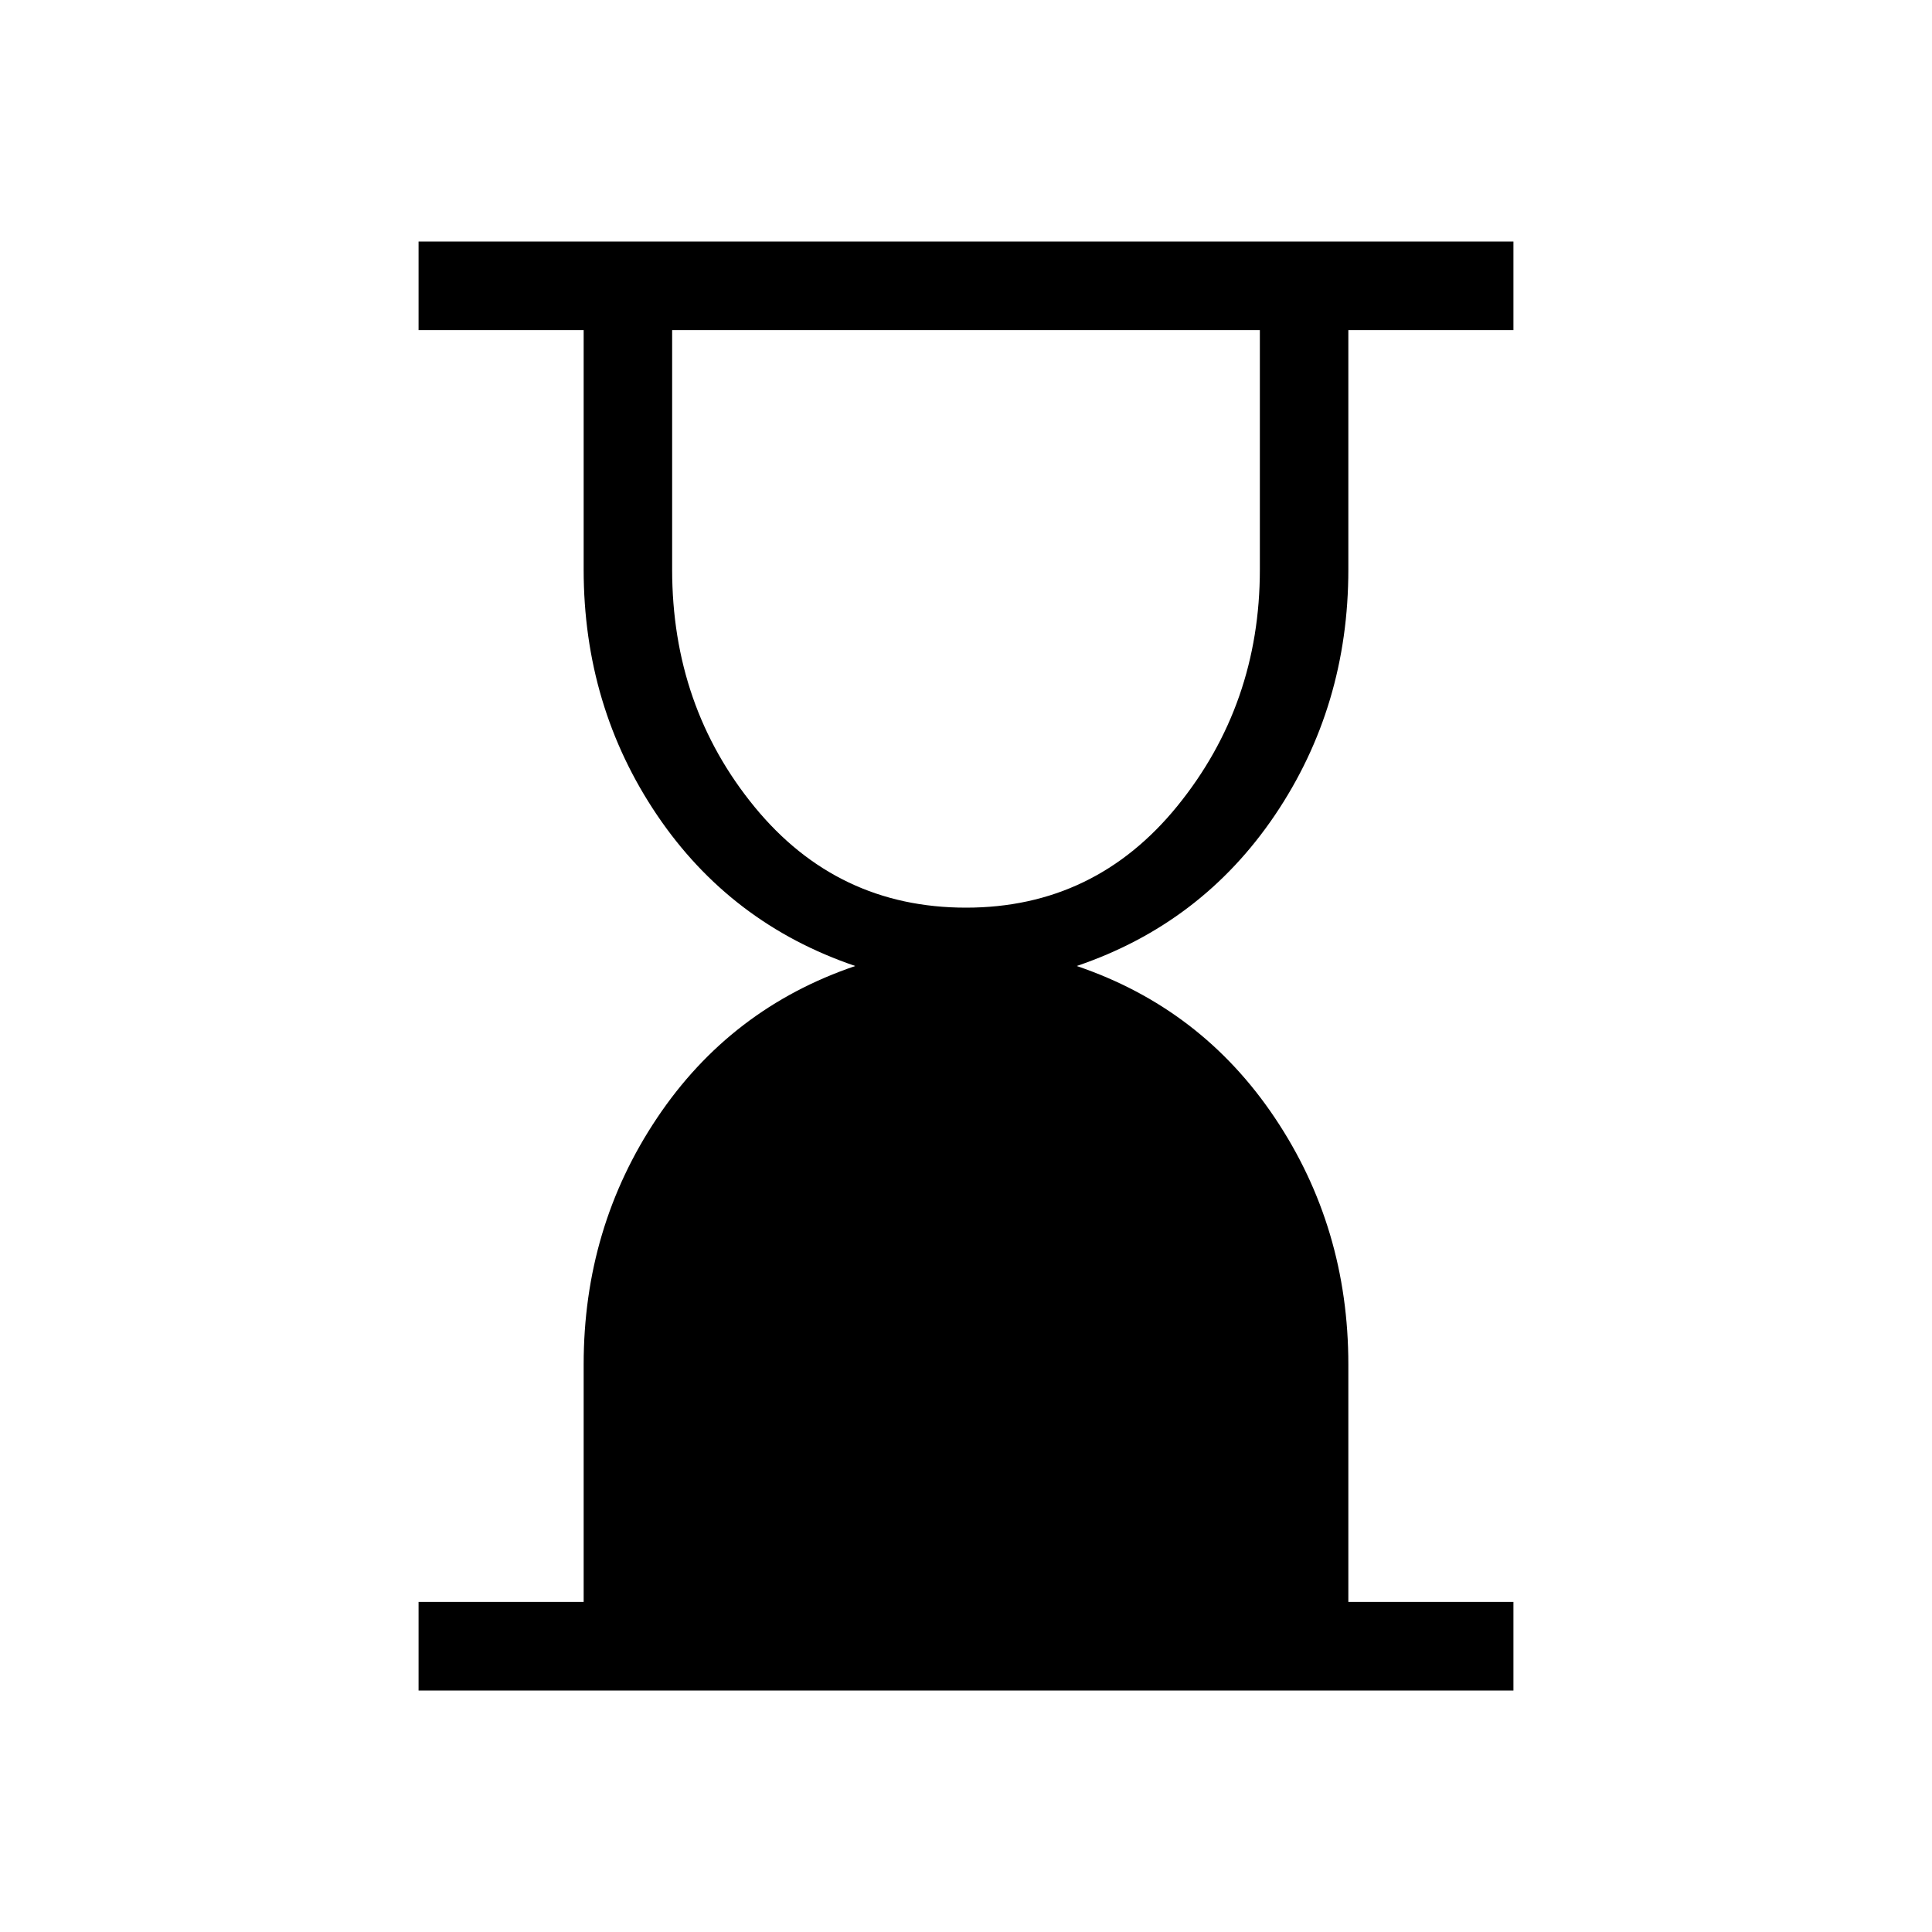 <svg xmlns="http://www.w3.org/2000/svg" height="20" width="20"><path d="M10 9.396q1.333 0 2.188-1.052.854-1.052.854-2.448V3.417H6.958v2.479q0 1.416.854 2.458Q8.667 9.396 10 9.396ZM4.333 17.5v-.917h1.709v-2.458q0-1.417.76-2.552T8.854 10q-1.292-.438-2.052-1.562-.76-1.126-.76-2.542V3.417H4.333V2.5h11.334v.917h-1.709v2.479q0 1.416-.76 2.542-.76 1.124-2.052 1.562 1.292.438 2.052 1.573t.76 2.552v2.458h1.709v.917Z"/></svg>